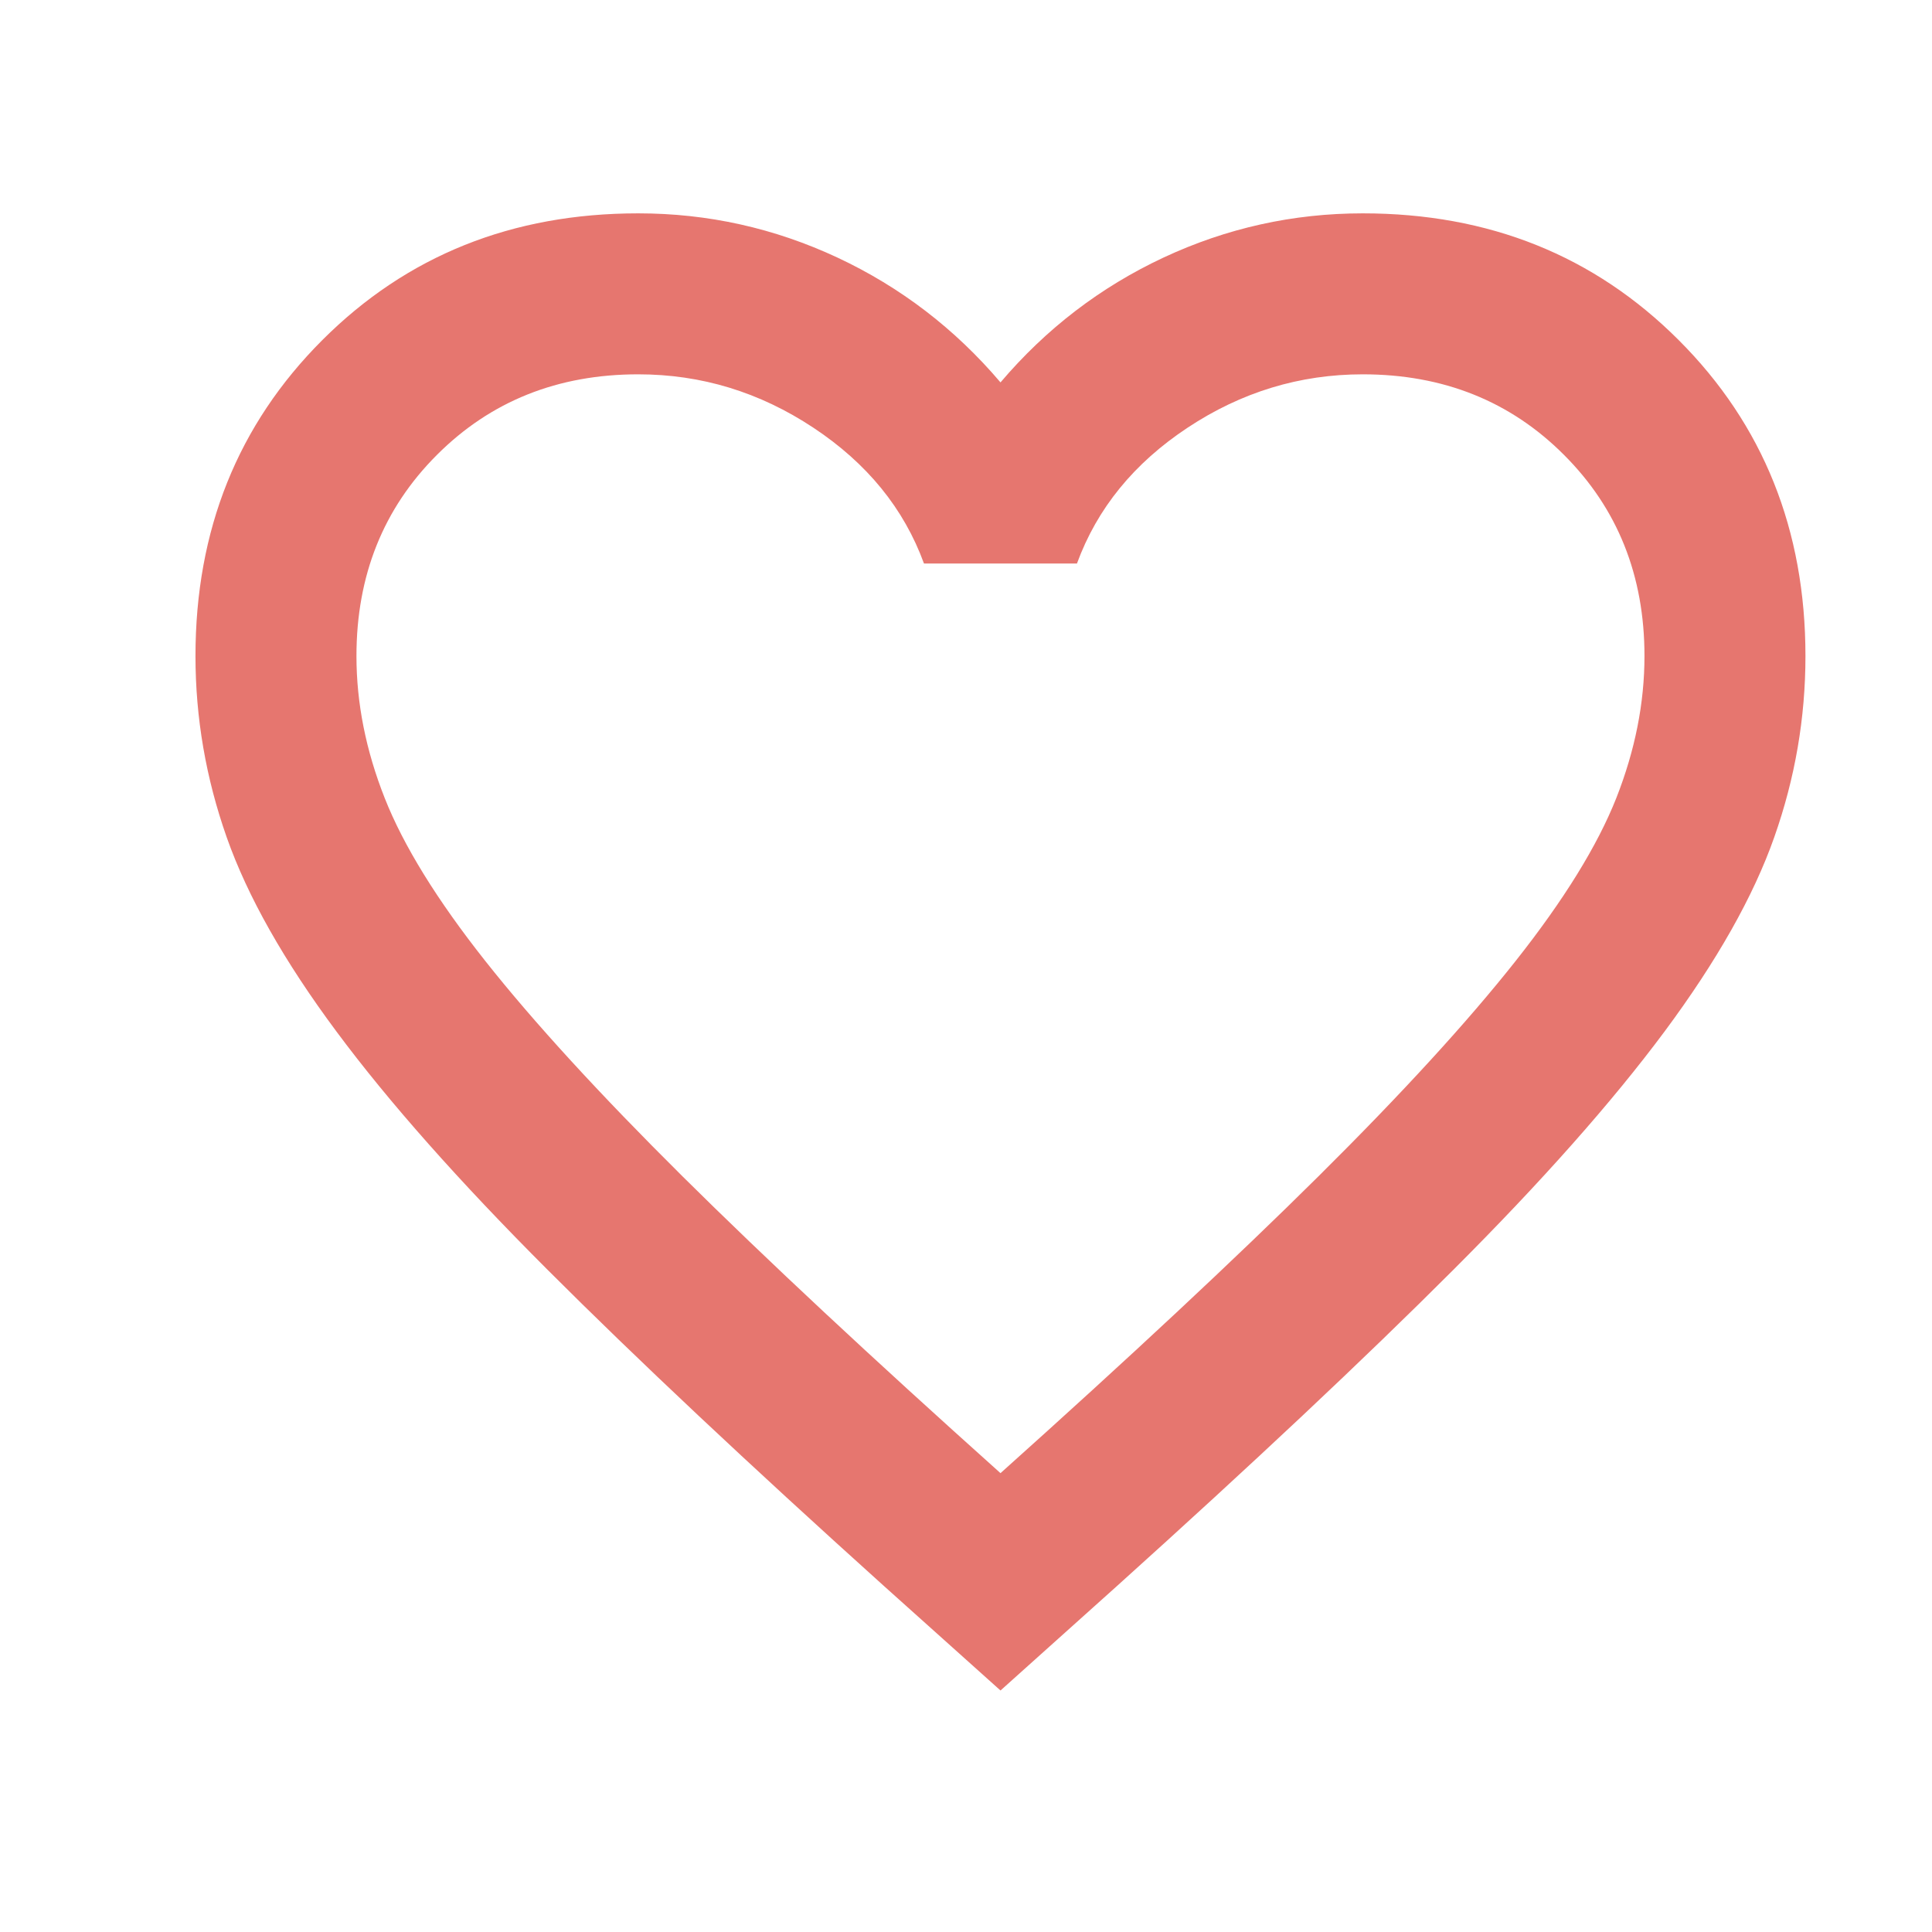 <svg width="28" height="28" viewBox="0 0 27 28" fill="none" xmlns="http://www.w3.org/2000/svg">
<path d="M14 24.5L12.308 22.983C10.344 21.214 8.721 19.688 7.437 18.404C6.154 17.121 5.133 15.969 4.375 14.948C3.616 13.927 3.086 12.989 2.785 12.133C2.484 11.278 2.333 10.403 2.333 9.508C2.333 7.681 2.946 6.154 4.171 4.929C5.396 3.704 6.922 3.092 8.75 3.092C9.761 3.092 10.723 3.306 11.637 3.733C12.551 4.161 13.339 4.764 14 5.542C14.661 4.764 15.448 4.161 16.362 3.733C17.276 3.306 18.239 3.092 19.25 3.092C21.078 3.092 22.604 3.704 23.829 4.929C25.054 6.154 25.666 7.681 25.666 9.508C25.666 10.403 25.516 11.278 25.214 12.133C24.913 12.989 24.383 13.927 23.625 14.948C22.866 15.969 21.846 17.121 20.562 18.404C19.279 19.688 17.655 21.214 15.691 22.983L14 24.5ZM14 21.35C15.866 19.678 17.402 18.244 18.608 17.048C19.814 15.852 20.766 14.812 21.466 13.927C22.166 13.042 22.652 12.255 22.925 11.565C23.197 10.874 23.333 10.189 23.333 9.508C23.333 8.342 22.944 7.369 22.166 6.592C21.389 5.814 20.416 5.425 19.25 5.425C18.336 5.425 17.49 5.683 16.712 6.198C15.934 6.713 15.4 7.369 15.108 8.167H12.891C12.6 7.369 12.065 6.713 11.287 6.198C10.509 5.683 9.664 5.425 8.75 5.425C7.583 5.425 6.611 5.814 5.833 6.592C5.055 7.369 4.666 8.342 4.666 9.508C4.666 10.189 4.802 10.874 5.075 11.565C5.347 12.255 5.833 13.042 6.533 13.927C7.233 14.812 8.186 15.852 9.391 17.048C10.597 18.244 12.133 19.678 14 21.35Z" fill="#E6766F"/>
</svg>

